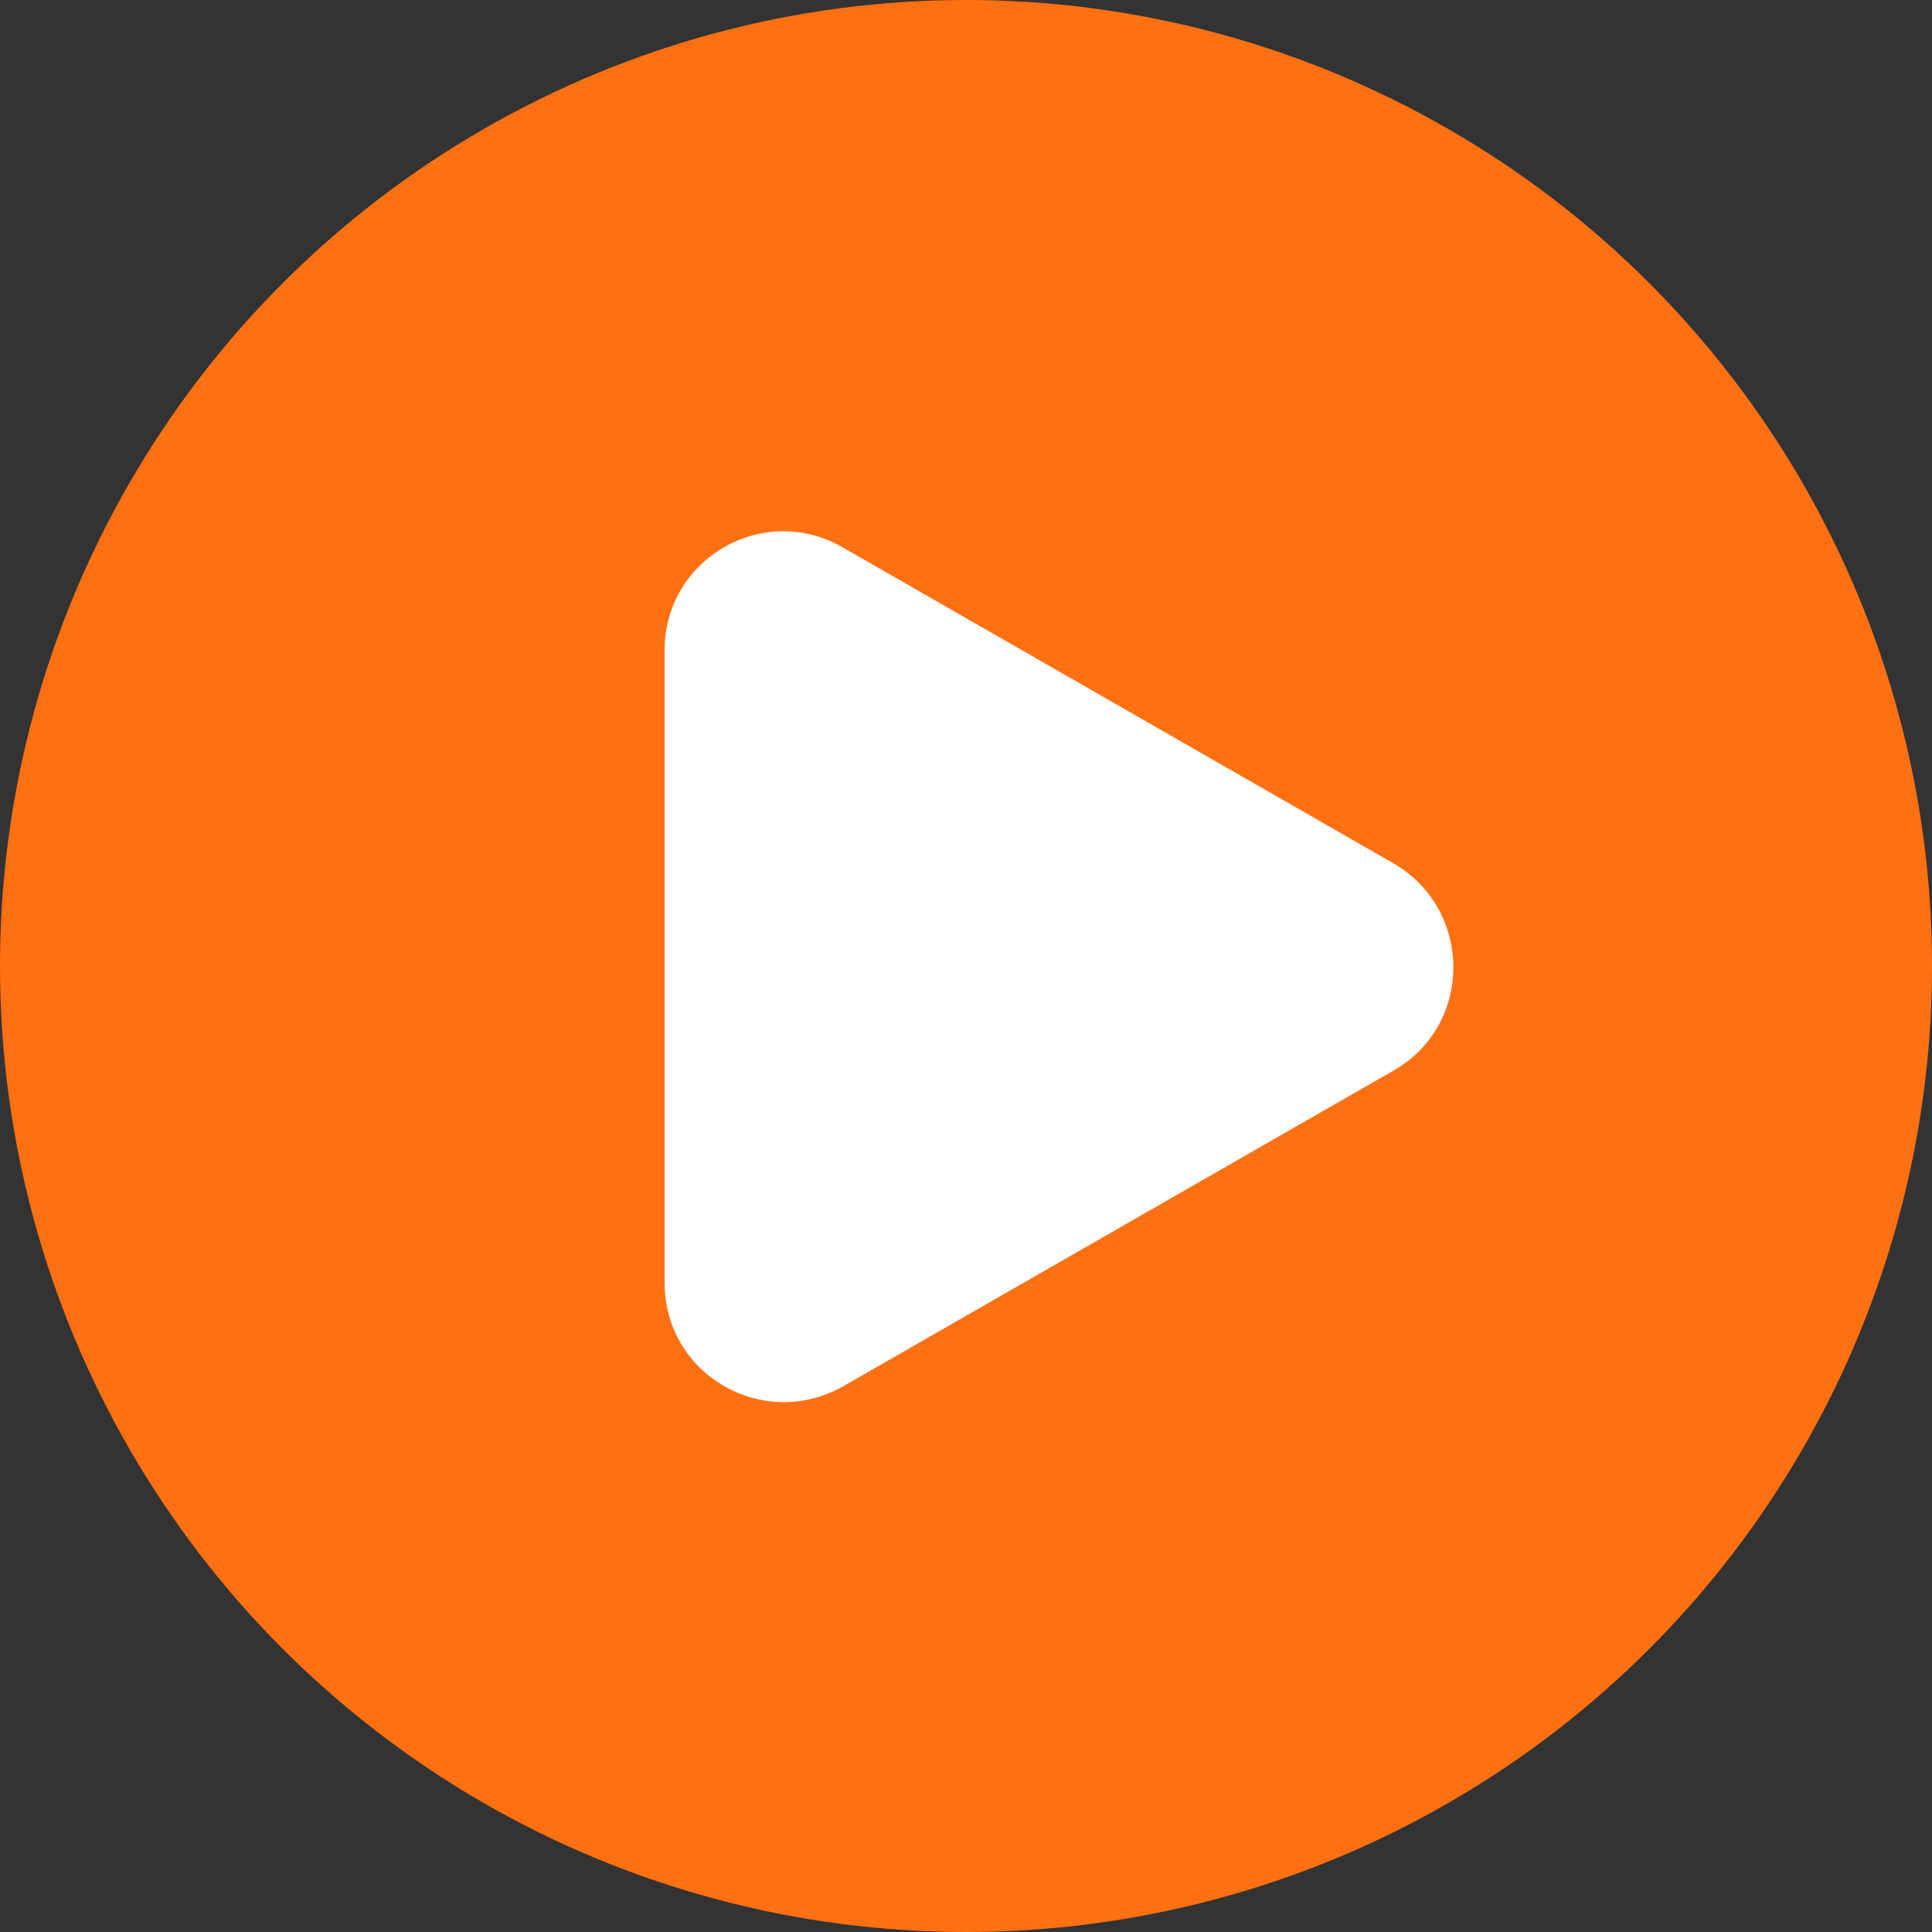 <?xml version="1.0" encoding="utf-8"?>
<!-- Generator: Adobe Illustrator 26.2.1, SVG Export Plug-In . SVG Version: 6.00 Build 0)  -->
<svg version="1.1" id="Capa_1" xmlns="http://www.w3.org/2000/svg" xmlns:xlink="http://www.w3.org/1999/xlink" x="0px" y="0px"
	 viewBox="0 0 20 20" style="enable-background:new 0 0 20 20;" xml:space="preserve">
<rect x="0" y="0" width="20" height="20" fill="#333333" stroke="none"/>
<style type="text/css">
	.st0{fill:#0684F2;}
	.st1{fill:#FFFFFF;}
	.st2{fill:#4A4A49;}
	.st3{fill:#FF67FE;}
	.st4{fill:#30FF88;}
	.st5{fill:#878787;}
	.st6{fill:#EEBEA8;}
	.st7{fill:none;stroke:#FFFFFF;stroke-width:1.25;stroke-linecap:round;stroke-miterlimit:10;}
	.st8{fill:none;stroke:#FFFFFF;stroke-linecap:round;stroke-miterlimit:10;}
	.st9{fill:none;stroke:#4A4A49;stroke-linecap:round;stroke-miterlimit:10;}
	.st10{fill:#D3E7FF;}
	.st11{fill:none;stroke:#EEBEA8;stroke-width:2;stroke-linecap:round;stroke-linejoin:round;stroke-miterlimit:10;}
	.st12{fill:#4A4A49;stroke:#EEBEA8;stroke-miterlimit:10;}
	.st13{fill:#6300D3;}
	.st14{fill:#0068E6;}
	.st15{fill:#FF7012;}
	.st16{fill:none;stroke:#FF8720;stroke-miterlimit:10;}
	.st17{fill-rule:evenodd;clip-rule:evenodd;fill:#FF7012;}
	.st18{fill-rule:evenodd;clip-rule:evenodd;fill:#FFFFFF;}
	.st19{fill:none;stroke:#4A4A49;stroke-width:1.25;stroke-linecap:round;stroke-miterlimit:10;}
	.st20{fill:none;stroke:#69C6FF;stroke-width:1.25;stroke-miterlimit:10;}
	.st21{fill:none;stroke:#EEBEA8;stroke-width:1.5;stroke-linecap:round;stroke-miterlimit:10;}
	.st22{fill:none;stroke:#8759FF;stroke-width:0.25;stroke-miterlimit:10;}
	.st23{fill:none;stroke:#EEBEA8;stroke-width:1.25;stroke-miterlimit:10;}
	.st24{fill:#4A4A49;stroke:#EEBEA8;stroke-width:1.25;stroke-miterlimit:10;}
	.st25{fill:none;stroke:#4A4A49;stroke-width:1.25;stroke-miterlimit:10;}
	.st26{fill:none;stroke:#FFFFFF;stroke-width:1.25;stroke-linecap:round;stroke-linejoin:round;stroke-miterlimit:10;}
	.st27{fill:none;}
	.st28{fill-rule:evenodd;clip-rule:evenodd;}
	.st29{fill:none;stroke:#000000;stroke-width:2.800000e-04;stroke-miterlimit:22.926;}
	.st30{fill:#FF0000;}
	.st31{fill:none;stroke:#FF0000;stroke-width:2.800000e-04;stroke-miterlimit:22.926;}
	.st32{fill:none;stroke:#FFFFFF;stroke-width:2.800000e-04;stroke-miterlimit:22.926;}
	.st33{fill:#00C356;}
	.st34{fill:none;stroke:#FFFFFF;stroke-width:2;stroke-linecap:round;stroke-linejoin:round;}
	.st35{fill:#FFCF00;}
	.st36{fill:none;stroke:#FF67FE;stroke-width:2;stroke-miterlimit:22.926;}
	.st37{fill:none;stroke:#FFCF00;stroke-width:2;stroke-miterlimit:22.926;}
	.st38{fill-rule:evenodd;clip-rule:evenodd;fill:#00C356;}
	.st39{fill-rule:evenodd;clip-rule:evenodd;fill:#878787;}
	.st40{fill:#FF0303;}
	.st41{fill:#AAACFF;}
	.st42{fill:none;stroke:#FFF11B;stroke-width:1.25;stroke-miterlimit:10;}
	.st43{fill:#5D56FF;}
	.st44{fill:none;stroke:#FFF11B;stroke-width:2;stroke-miterlimit:10;}
	.st45{fill:none;stroke:#FFFFFF;stroke-linecap:round;stroke-linejoin:round;stroke-miterlimit:10;}
	.st46{fill:#CFA73E;}
	.st47{fill:#FFC336;}
</style>
<circle id="Elipse_25_00000166673394678264614390000006278616807786698644_" class="st15" cx="10" cy="10" r="10"/>
<path class="st1" d="M6.88,6.73v6.55c0,0.95,1.02,1.54,1.85,1.07l5.7-3.27c0.82-0.47,0.82-1.66,0-2.14l-5.7-3.27
	C7.91,5.19,6.88,5.78,6.88,6.73z"/>
</svg>
